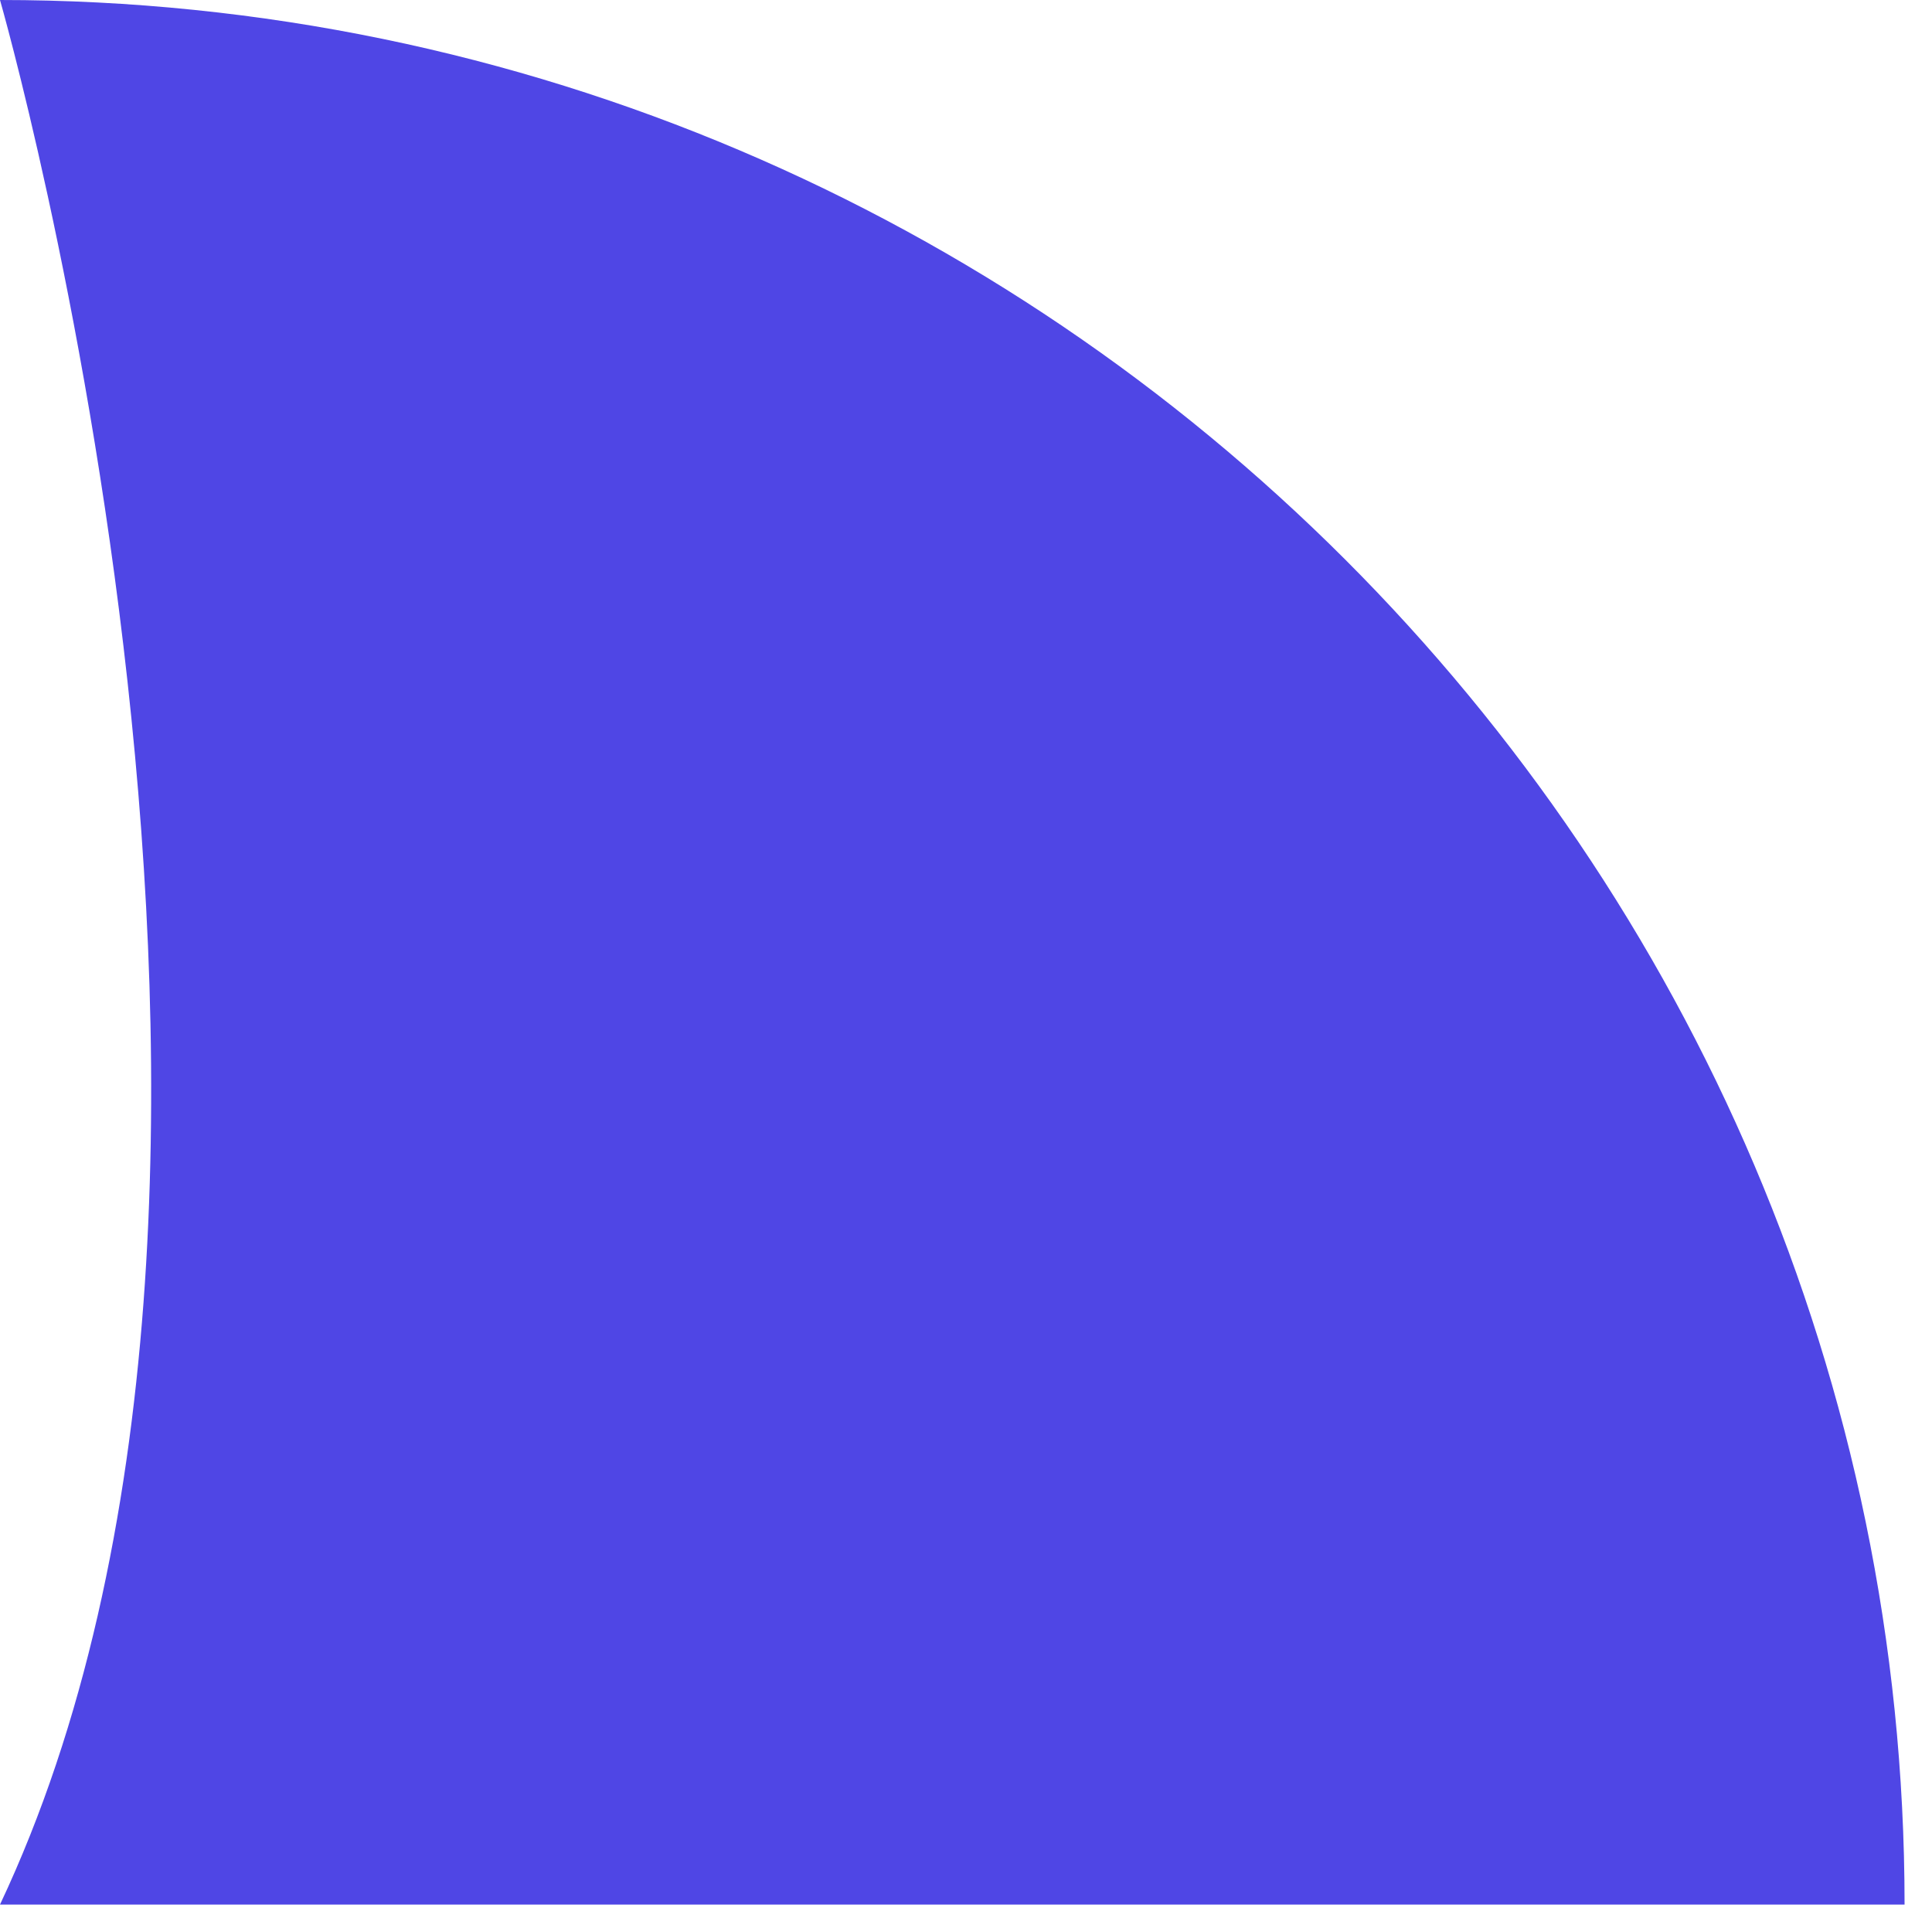<svg width="20" height="20" viewBox="0 0 20 20" fill="none" xmlns="http://www.w3.org/2000/svg">
<path d="M19.716 19.716C19.716 8.872 10.844 0 0 0C0 0 3.521 12.252 0 19.716C7.746 19.716 19.716 19.716 19.716 19.716Z" fill="#4F46E5"/>
</svg>
